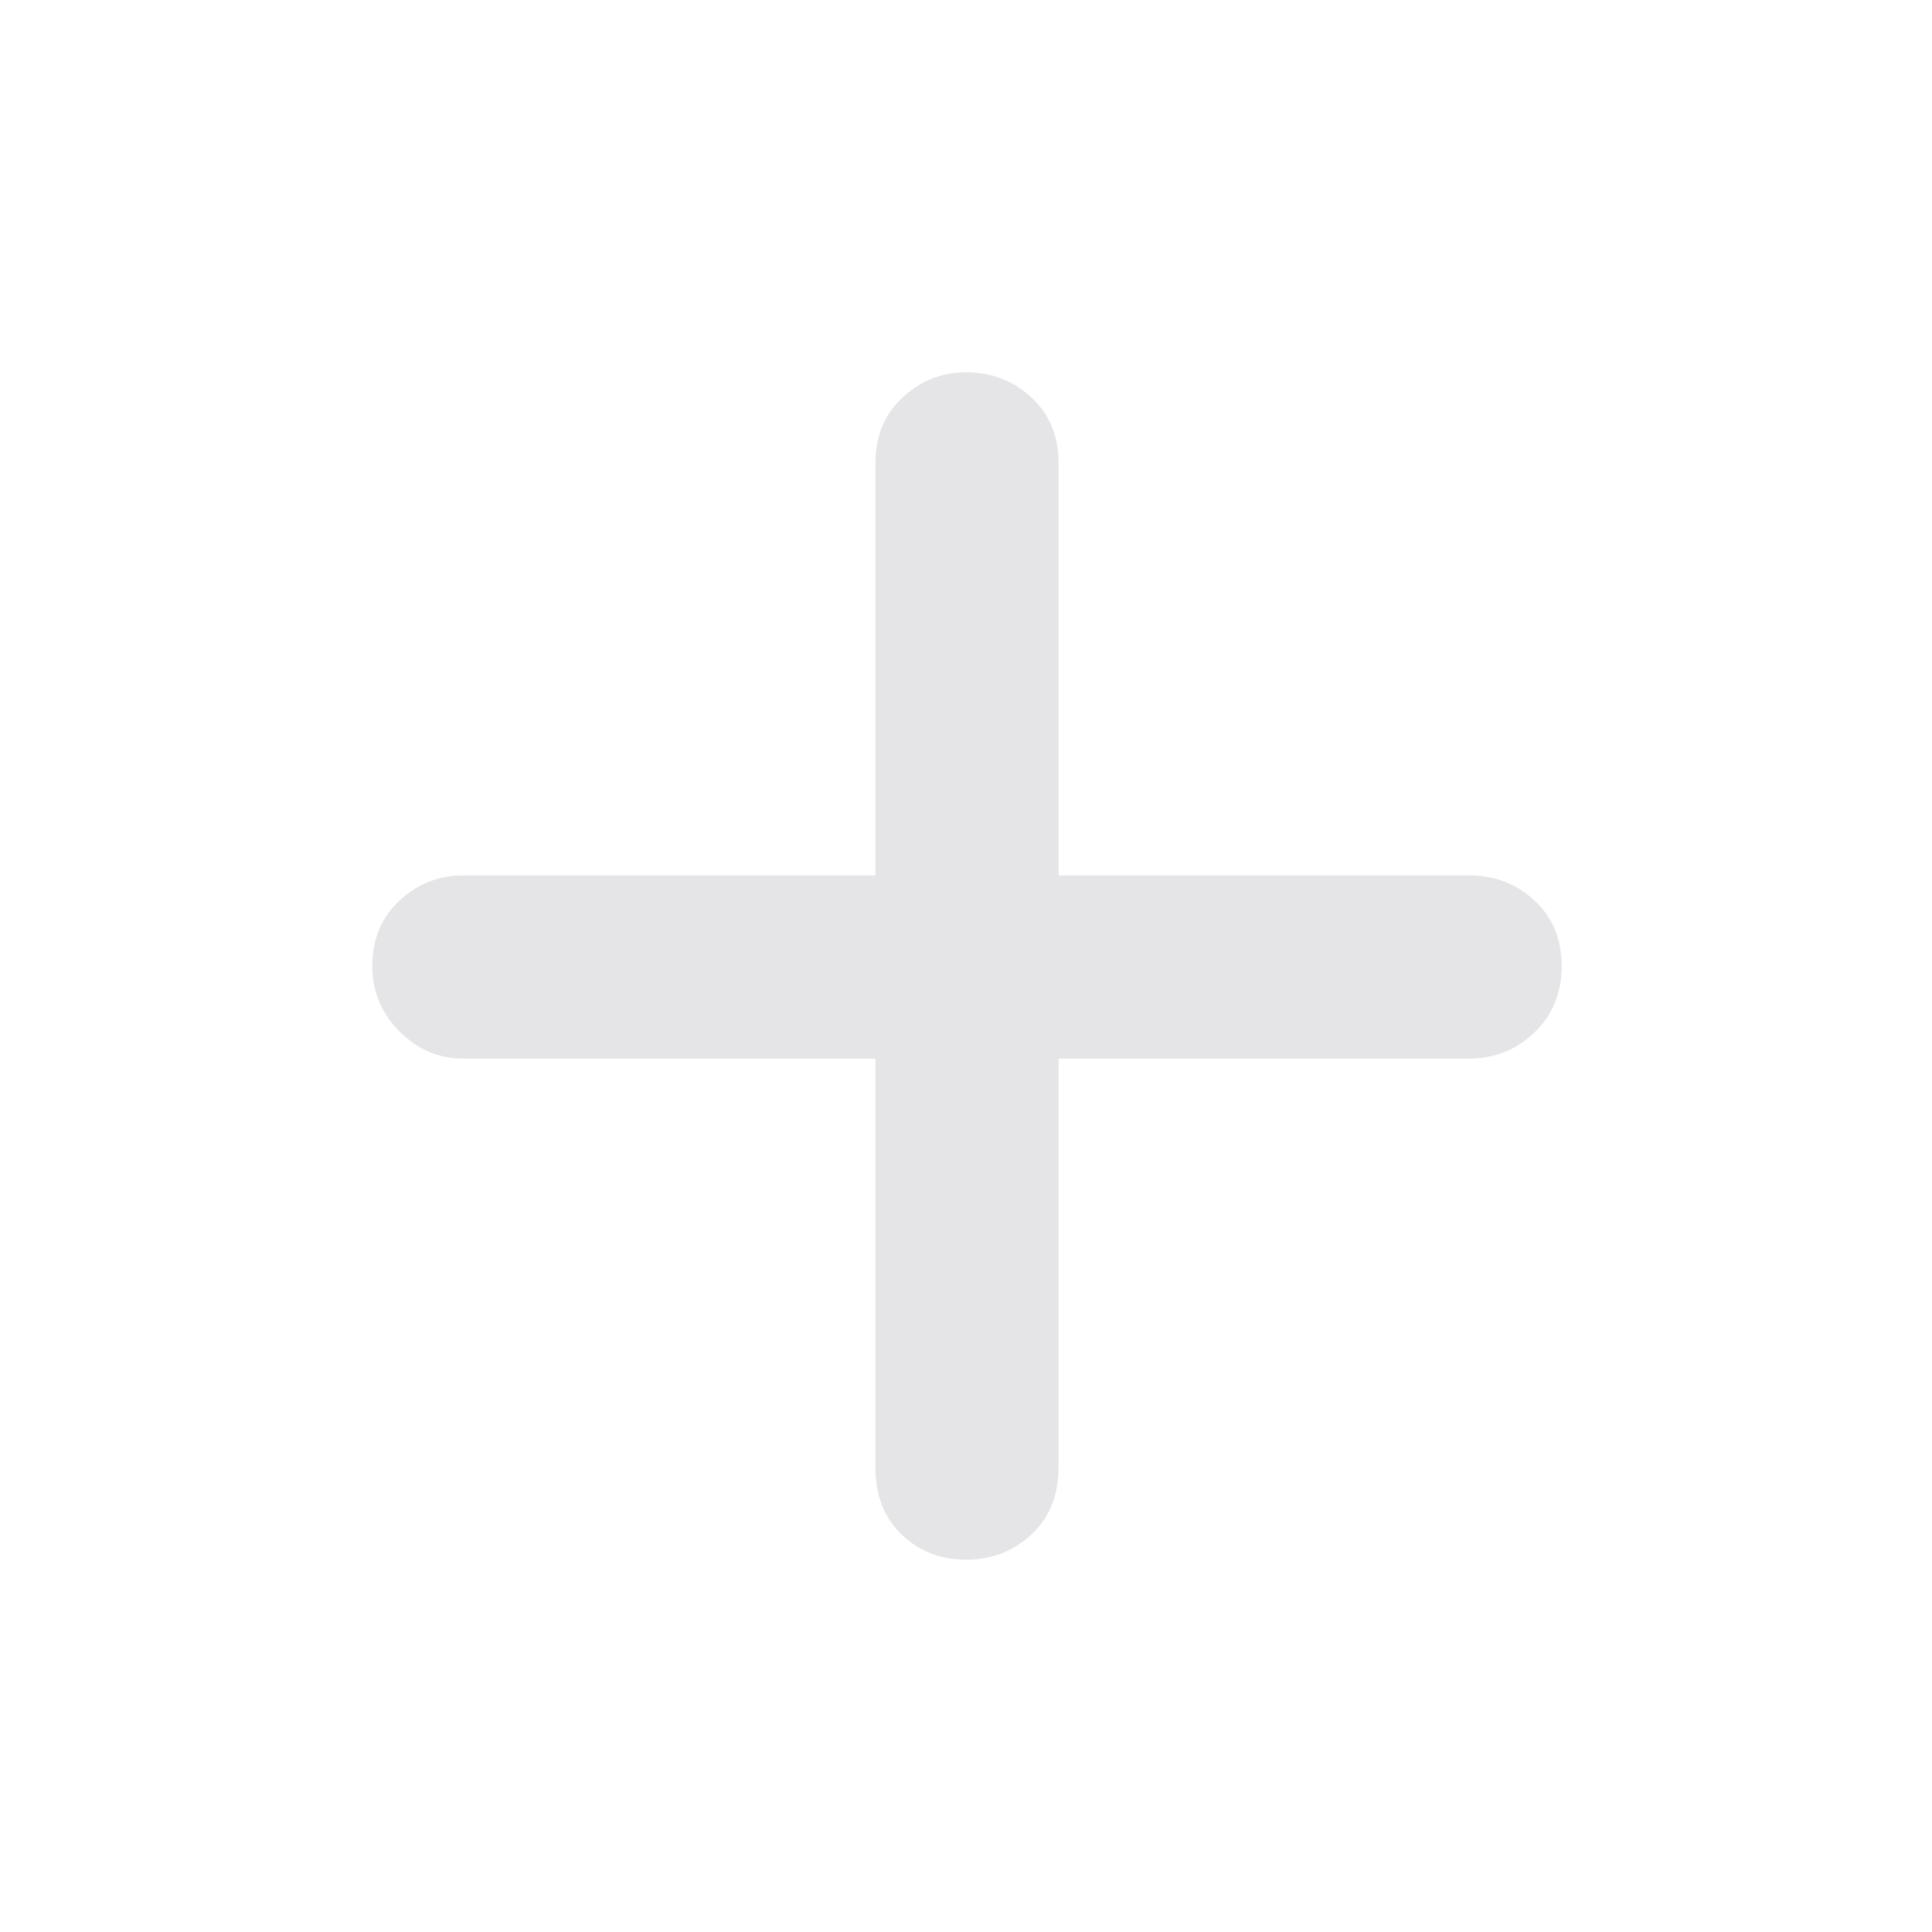  <svg height="48" width="48" xmlns="http://www.w3.org/2000/svg"> <path d="M24 
                 38.75q-.95 0-1.6-.625-.65-.625-.65-1.675V26.3H11.5q-.9 0-1.575-.675Q9.25 24.95 9.25 24q0-1 
                 .675-1.625t1.575-.625h10.25V11.5q0-1 .675-1.625T24 9.25q.95 0 1.625.625T26.3 11.5v10.25h10.2q.95 0 
                 1.625.625T38.8 24q0 1-.675 1.65-.675.65-1.625.65H26.3v10.15q0 1.05-.675 1.675T24 38.75Z" 
                 style="fill:#e5e5e7;fill-opacity:1"/></svg>